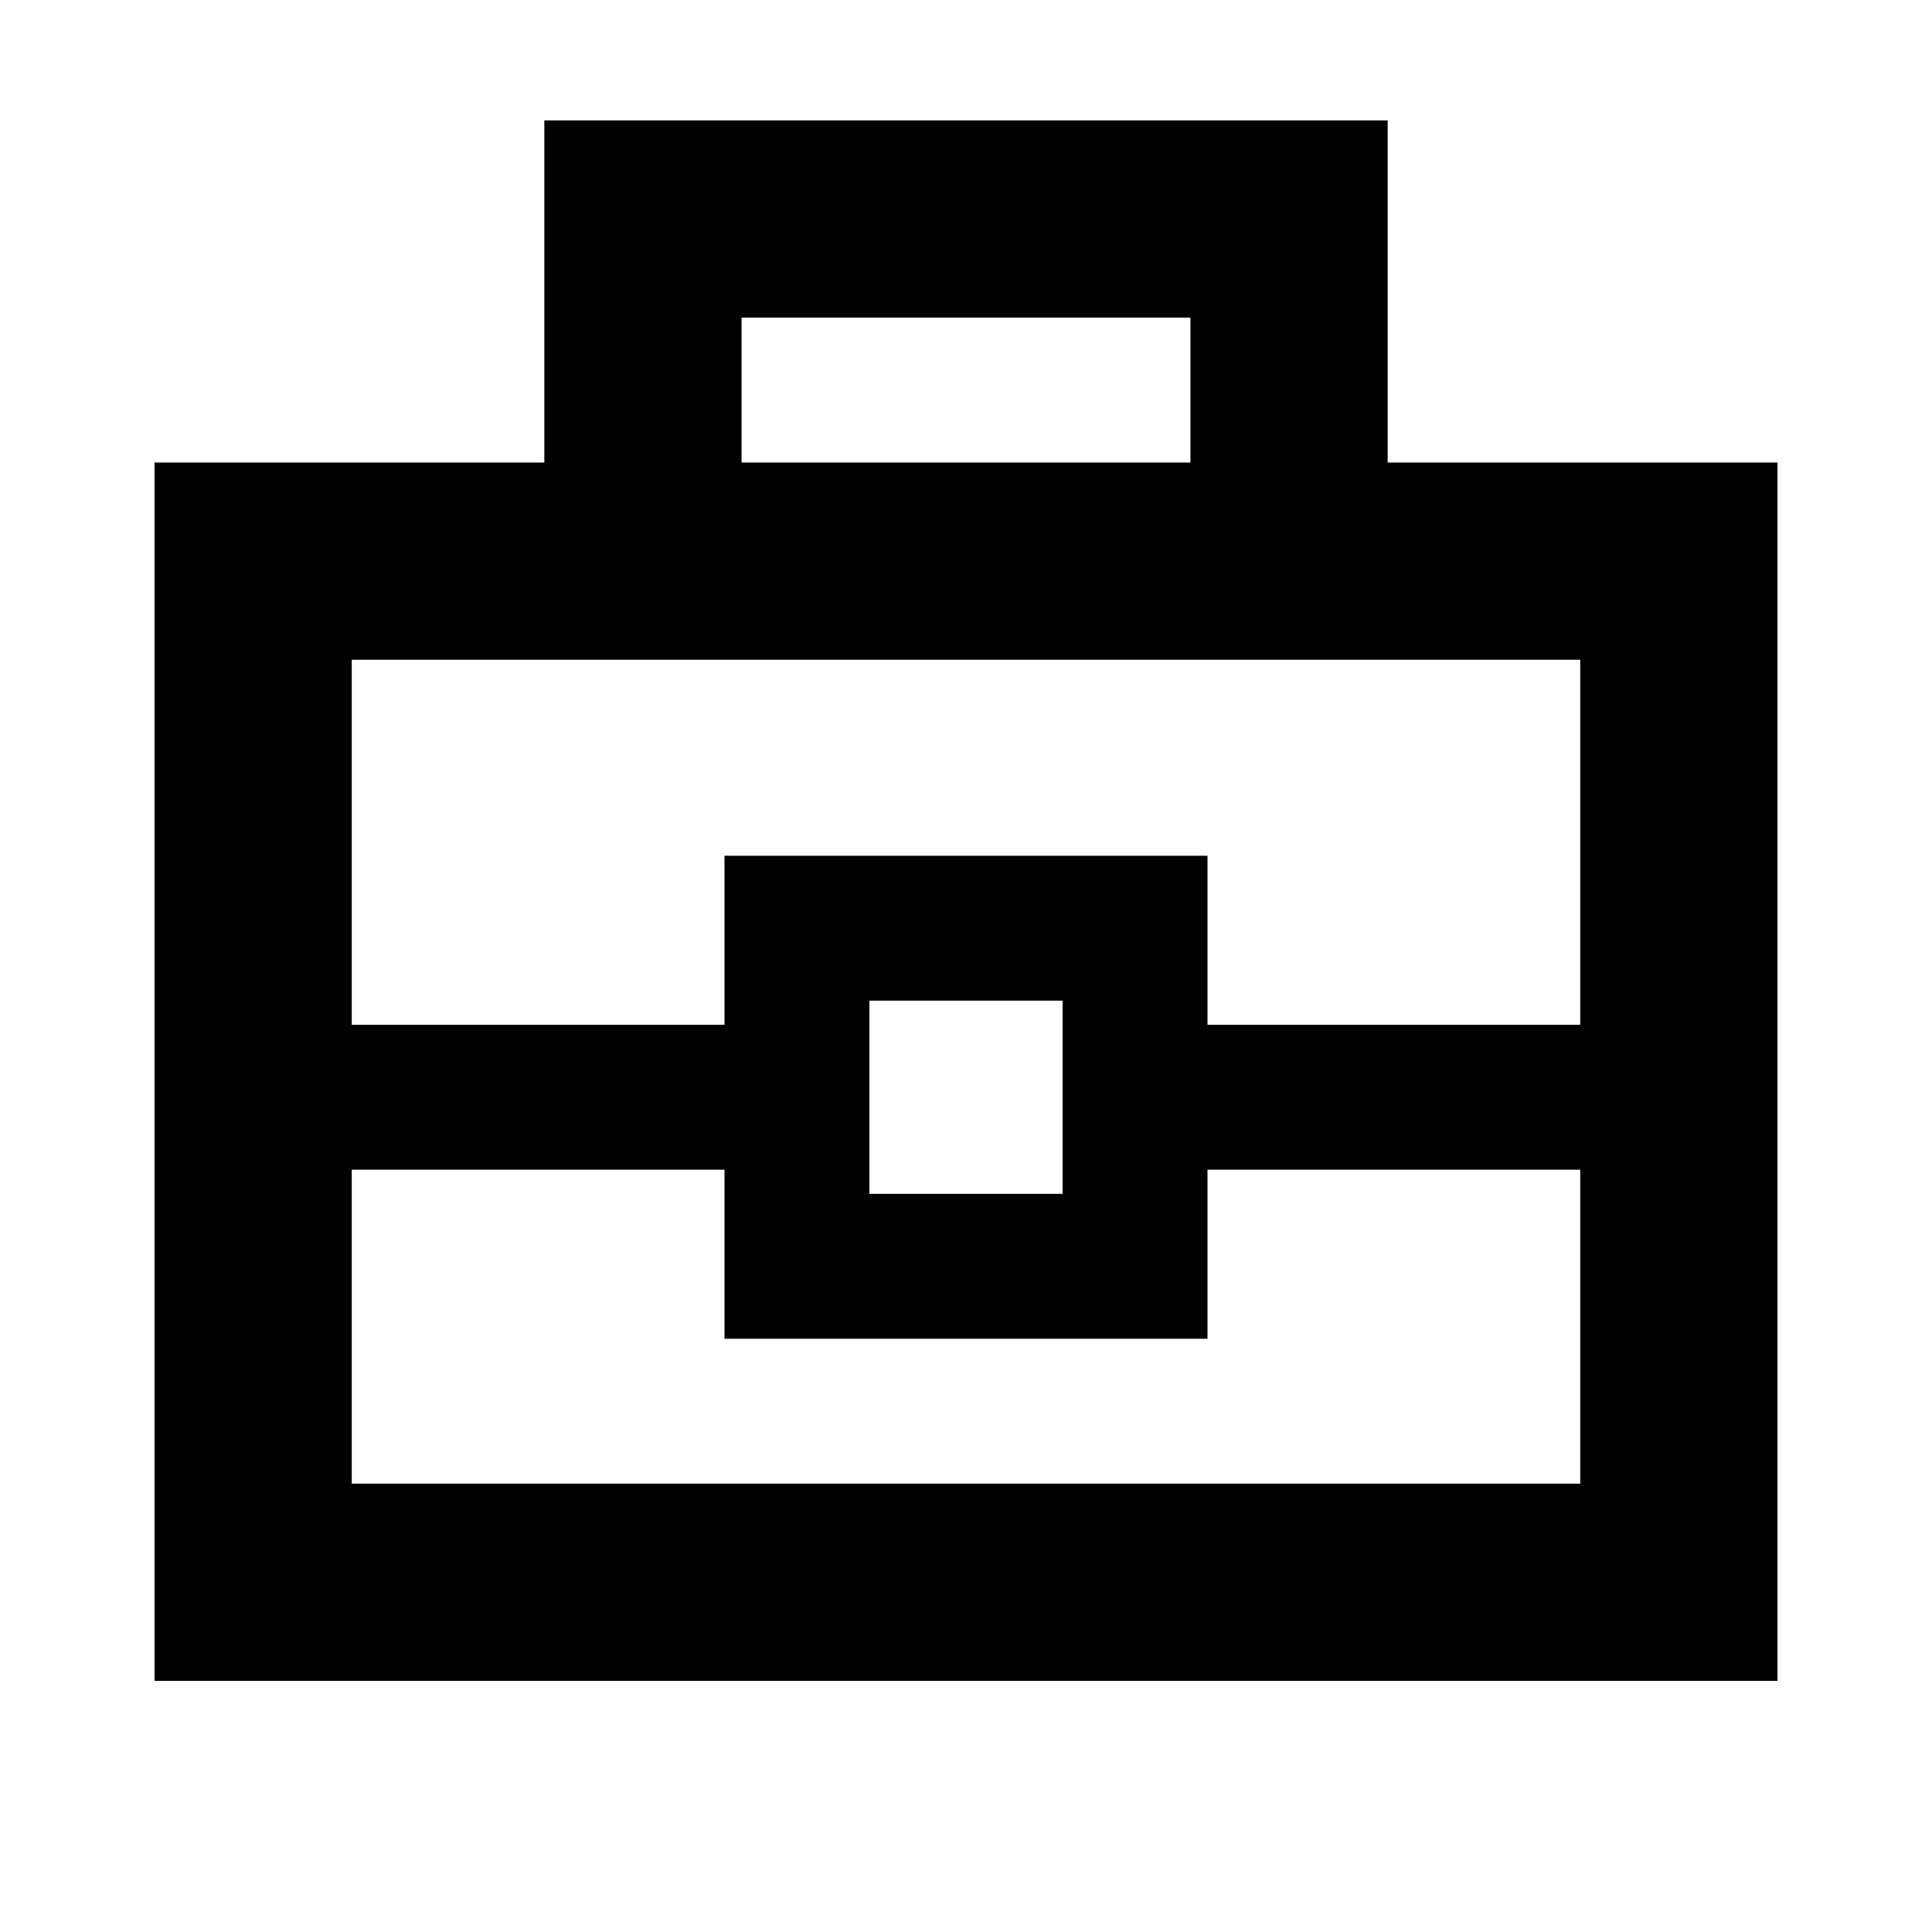 <svg xmlns="http://www.w3.org/2000/svg" height="20" viewBox="0 -960 960 960" width="20"><path d="M76.782-124.782v-605.392h193.695v-170.002h419.046v170.002h193.695v605.392H76.782Zm291.697-605.392h223.042v-72H368.479v72Zm416.738 351.391H600v84H360v-84H174.783v156h610.434v-156Zm-353.217 12h96v-96h-96v96Zm-257.217-84H360v-84h240v84h185.217v-181.39H174.783v181.39Zm305.217 38Z"/></svg>